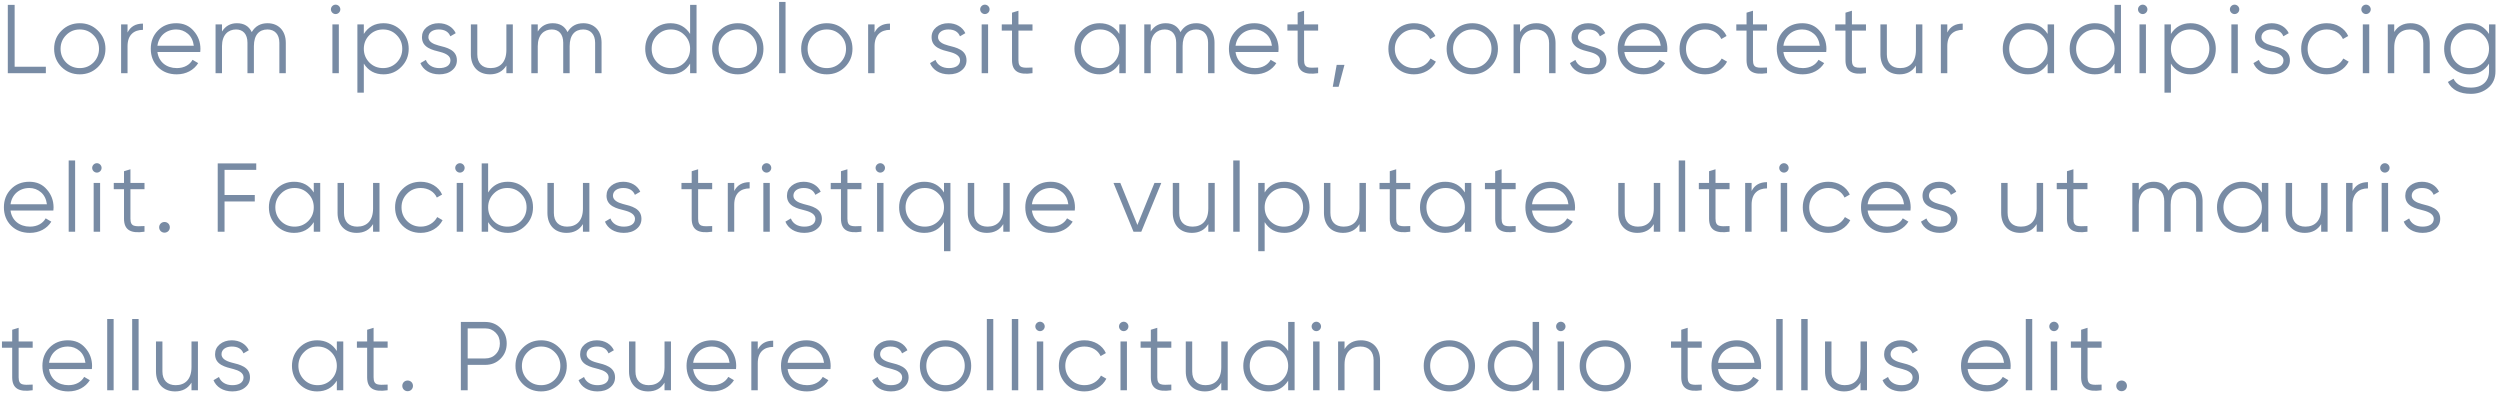 <svg width="410" height="65" viewBox="0 0 410 65" fill="none" xmlns="http://www.w3.org/2000/svg">
<path opacity="0.6" d="M2.4 0.8H1.28V12H7.52V10.944H2.4V0.8ZM16.061 10.992C16.878 10.176 17.294 9.184 17.294 8C17.294 6.816 16.878 5.824 16.061 5.024C15.245 4.208 14.254 3.808 13.085 3.808C11.918 3.808 10.909 4.208 10.094 5.024C9.277 5.824 8.877 6.816 8.877 8C8.877 9.184 9.277 10.176 10.094 10.992C10.909 11.792 11.918 12.192 13.085 12.192C14.254 12.192 15.245 11.792 16.061 10.992ZM10.845 10.256C10.238 9.632 9.934 8.88 9.934 8C9.934 7.12 10.238 6.368 10.845 5.76C11.454 5.136 12.206 4.832 13.085 4.832C13.966 4.832 14.717 5.136 15.325 5.76C15.934 6.368 16.238 7.12 16.238 8C16.238 8.88 15.934 9.632 15.325 10.256C14.717 10.864 13.966 11.168 13.085 11.168C12.206 11.168 11.454 10.864 10.845 10.256ZM20.917 4H19.861V12H20.917V7.552C20.917 5.712 21.989 4.896 23.445 4.896V3.872C22.245 3.872 21.413 4.352 20.917 5.328V4ZM28.904 3.808C27.672 3.808 26.68 4.208 25.895 5.008C25.111 5.808 24.727 6.8 24.727 8C24.727 9.216 25.128 10.224 25.912 11.008C26.695 11.792 27.72 12.192 28.983 12.192C30.535 12.192 31.799 11.488 32.504 10.352L31.576 9.808C31.128 10.624 30.215 11.168 29 11.168C27.288 11.168 26.023 10.144 25.816 8.528H32.84C32.855 8.32 32.871 8.144 32.871 8.032C32.871 6.896 32.504 5.904 31.767 5.072C31.047 4.224 30.087 3.808 28.904 3.808ZM28.904 4.832C29.623 4.832 30.264 5.072 30.808 5.536C31.352 6 31.672 6.656 31.784 7.504H25.816C26.023 5.92 27.239 4.832 28.904 4.832ZM43.879 3.808C42.727 3.808 41.863 4.288 41.287 5.264C40.823 4.288 40.007 3.808 38.855 3.808C37.799 3.808 36.983 4.256 36.407 5.168V4H35.351V12H36.407V7.568C36.407 5.712 37.431 4.832 38.711 4.832C39.863 4.832 40.583 5.6 40.583 7.008V12H41.639V7.568C41.639 5.696 42.535 4.832 43.863 4.832C45.031 4.832 45.815 5.616 45.815 7.008V12H46.871V7.008C46.871 5.04 45.671 3.808 43.879 3.808ZM55.586 2.08C55.89 1.776 55.89 1.296 55.586 0.992C55.282 0.688 54.802 0.688 54.498 0.992C54.194 1.296 54.194 1.776 54.498 2.08C54.802 2.384 55.282 2.384 55.586 2.08ZM55.57 12V4H54.514V12H55.57ZM62.899 3.808C61.475 3.808 60.403 4.4 59.667 5.568V4H58.611V15.2H59.667V10.432C60.403 11.6 61.475 12.192 62.899 12.192C64.035 12.192 65.011 11.792 65.811 10.976C66.627 10.16 67.027 9.168 67.027 8C67.027 6.832 66.627 5.84 65.811 5.024C65.011 4.208 64.035 3.808 62.899 3.808ZM60.579 10.256C59.971 9.632 59.667 8.88 59.667 8C59.667 7.12 59.971 6.368 60.579 5.76C61.187 5.136 61.939 4.832 62.819 4.832C63.699 4.832 64.451 5.136 65.059 5.76C65.667 6.368 65.971 7.12 65.971 8C65.971 8.88 65.667 9.632 65.059 10.256C64.451 10.864 63.699 11.168 62.819 11.168C61.939 11.168 61.187 10.864 60.579 10.256ZM70.258 6.096C70.258 5.28 71.026 4.832 71.938 4.832C72.914 4.832 73.554 5.2 73.858 5.952L74.738 5.44C74.274 4.432 73.234 3.808 71.938 3.808C71.154 3.808 70.498 4.032 69.97 4.464C69.458 4.896 69.202 5.44 69.202 6.096C69.202 7.824 70.882 8.192 72.226 8.528C73.138 8.768 73.874 9.168 73.874 9.888C73.874 10.768 73.074 11.168 72.034 11.168C70.962 11.168 70.146 10.656 69.842 9.824L68.946 10.352C69.378 11.44 70.498 12.192 72.034 12.192C72.882 12.192 73.586 11.984 74.114 11.552C74.658 11.12 74.93 10.576 74.93 9.888C74.93 8.16 73.25 7.792 71.906 7.456C70.994 7.216 70.258 6.816 70.258 6.096ZM83.046 8.192C83.046 10.224 81.99 11.168 80.454 11.168C79.062 11.168 78.278 10.336 78.278 8.912V4H77.222V8.912C77.222 10.912 78.422 12.192 80.358 12.192C81.558 12.192 82.454 11.712 83.046 10.752V12H84.102V4H83.046V8.192ZM95.664 3.808C94.512 3.808 93.648 4.288 93.072 5.264C92.608 4.288 91.792 3.808 90.64 3.808C89.584 3.808 88.768 4.256 88.192 5.168V4H87.136V12H88.192V7.568C88.192 5.712 89.216 4.832 90.496 4.832C91.648 4.832 92.368 5.6 92.368 7.008V12H93.424V7.568C93.424 5.696 94.32 4.832 95.648 4.832C96.816 4.832 97.6 5.616 97.6 7.008V12H98.656V7.008C98.656 5.04 97.456 3.808 95.664 3.808ZM113.178 5.568C112.442 4.4 111.37 3.808 109.946 3.808C108.81 3.808 107.834 4.208 107.018 5.024C106.218 5.84 105.818 6.832 105.818 8C105.818 9.168 106.218 10.16 107.018 10.976C107.834 11.792 108.81 12.192 109.946 12.192C111.37 12.192 112.442 11.6 113.178 10.432V12H114.234V0.8H113.178V5.568ZM107.786 10.256C107.178 9.632 106.874 8.88 106.874 8C106.874 7.12 107.178 6.368 107.786 5.76C108.394 5.136 109.146 4.832 110.026 4.832C110.906 4.832 111.658 5.136 112.266 5.76C112.874 6.368 113.178 7.12 113.178 8C113.178 8.88 112.874 9.632 112.266 10.256C111.658 10.864 110.906 11.168 110.026 11.168C109.146 11.168 108.394 10.864 107.786 10.256ZM123.974 10.992C124.79 10.176 125.206 9.184 125.206 8C125.206 6.816 124.79 5.824 123.974 5.024C123.158 4.208 122.166 3.808 120.998 3.808C119.83 3.808 118.822 4.208 118.006 5.024C117.19 5.824 116.79 6.816 116.79 8C116.79 9.184 117.19 10.176 118.006 10.992C118.822 11.792 119.83 12.192 120.998 12.192C122.166 12.192 123.158 11.792 123.974 10.992ZM118.758 10.256C118.15 9.632 117.846 8.88 117.846 8C117.846 7.12 118.15 6.368 118.758 5.76C119.366 5.136 120.118 4.832 120.998 4.832C121.878 4.832 122.63 5.136 123.238 5.76C123.846 6.368 124.15 7.12 124.15 8C124.15 8.88 123.846 9.632 123.238 10.256C122.63 10.864 121.878 11.168 120.998 11.168C120.118 11.168 119.366 10.864 118.758 10.256ZM128.829 12V0.32H127.773V12H128.829ZM138.574 10.992C139.39 10.176 139.806 9.184 139.806 8C139.806 6.816 139.39 5.824 138.574 5.024C137.758 4.208 136.766 3.808 135.598 3.808C134.43 3.808 133.422 4.208 132.606 5.024C131.79 5.824 131.39 6.816 131.39 8C131.39 9.184 131.79 10.176 132.606 10.992C133.422 11.792 134.43 12.192 135.598 12.192C136.766 12.192 137.758 11.792 138.574 10.992ZM133.358 10.256C132.75 9.632 132.446 8.88 132.446 8C132.446 7.12 132.75 6.368 133.358 5.76C133.966 5.136 134.718 4.832 135.598 4.832C136.478 4.832 137.23 5.136 137.838 5.76C138.446 6.368 138.75 7.12 138.75 8C138.75 8.88 138.446 9.632 137.838 10.256C137.23 10.864 136.478 11.168 135.598 11.168C134.718 11.168 133.966 10.864 133.358 10.256ZM143.429 4H142.373V12H143.429V7.552C143.429 5.712 144.501 4.896 145.957 4.896V3.872C144.757 3.872 143.925 4.352 143.429 5.328V4ZM153.836 6.096C153.836 5.28 154.604 4.832 155.516 4.832C156.492 4.832 157.132 5.2 157.436 5.952L158.316 5.44C157.852 4.432 156.812 3.808 155.516 3.808C154.732 3.808 154.076 4.032 153.548 4.464C153.036 4.896 152.78 5.44 152.78 6.096C152.78 7.824 154.46 8.192 155.804 8.528C156.716 8.768 157.452 9.168 157.452 9.888C157.452 10.768 156.652 11.168 155.612 11.168C154.54 11.168 153.724 10.656 153.42 9.824L152.524 10.352C152.956 11.44 154.076 12.192 155.612 12.192C156.46 12.192 157.164 11.984 157.692 11.552C158.236 11.12 158.508 10.576 158.508 9.888C158.508 8.16 156.828 7.792 155.484 7.456C154.572 7.216 153.836 6.816 153.836 6.096ZM162.064 2.08C162.368 1.776 162.368 1.296 162.064 0.992C161.76 0.688 161.28 0.688 160.976 0.992C160.672 1.296 160.672 1.776 160.976 2.08C161.28 2.384 161.76 2.384 162.064 2.08ZM162.048 12V4H160.992V12H162.048ZM169.329 4H167.025V1.76L165.969 2.08V4H164.289V5.024H165.969V9.872C165.969 11.728 167.089 12.336 169.329 12V11.072C167.793 11.136 167.025 11.248 167.025 9.872V5.024H169.329V4ZM183.569 5.568C182.833 4.4 181.761 3.808 180.337 3.808C179.201 3.808 178.225 4.208 177.409 5.024C176.609 5.84 176.209 6.832 176.209 8C176.209 9.168 176.609 10.16 177.409 10.976C178.225 11.792 179.201 12.192 180.337 12.192C181.761 12.192 182.833 11.6 183.569 10.432V12H184.625V4H183.569V5.568ZM178.177 10.256C177.569 9.632 177.265 8.88 177.265 8C177.265 7.12 177.569 6.368 178.177 5.76C178.785 5.136 179.537 4.832 180.417 4.832C181.297 4.832 182.049 5.136 182.657 5.76C183.265 6.368 183.569 7.12 183.569 8C183.569 8.88 183.265 9.632 182.657 10.256C182.049 10.864 181.297 11.168 180.417 11.168C179.537 11.168 178.785 10.864 178.177 10.256ZM196.189 3.808C195.037 3.808 194.173 4.288 193.597 5.264C193.133 4.288 192.317 3.808 191.165 3.808C190.109 3.808 189.293 4.256 188.717 5.168V4H187.661V12H188.717V7.568C188.717 5.712 189.741 4.832 191.021 4.832C192.173 4.832 192.893 5.6 192.893 7.008V12H193.949V7.568C193.949 5.696 194.845 4.832 196.173 4.832C197.341 4.832 198.125 5.616 198.125 7.008V12H199.181V7.008C199.181 5.04 197.981 3.808 196.189 3.808ZM205.719 3.808C204.487 3.808 203.495 4.208 202.711 5.008C201.927 5.808 201.543 6.8 201.543 8C201.543 9.216 201.943 10.224 202.727 11.008C203.511 11.792 204.535 12.192 205.799 12.192C207.351 12.192 208.615 11.488 209.319 10.352L208.391 9.808C207.943 10.624 207.031 11.168 205.815 11.168C204.103 11.168 202.839 10.144 202.631 8.528H209.655C209.671 8.32 209.687 8.144 209.687 8.032C209.687 6.896 209.319 5.904 208.583 5.072C207.863 4.224 206.903 3.808 205.719 3.808ZM205.719 4.832C206.439 4.832 207.079 5.072 207.623 5.536C208.167 6 208.487 6.656 208.599 7.504H202.631C202.839 5.92 204.055 4.832 205.719 4.832ZM216.173 4H213.869V1.76L212.812 2.08V4H211.133V5.024H212.812V9.872C212.812 11.728 213.933 12.336 216.173 12V11.072C214.637 11.136 213.869 11.248 213.869 9.872V5.024H216.173V4ZM219.213 10.64L218.573 14.24H219.533L220.493 10.64H219.213ZM231.904 12.192C233.456 12.192 234.832 11.392 235.488 10.112L234.608 9.6C234.08 10.56 233.104 11.168 231.904 11.168C231.024 11.168 230.272 10.864 229.664 10.256C229.056 9.632 228.752 8.88 228.752 8C228.752 7.12 229.056 6.368 229.664 5.76C230.272 5.136 231.024 4.832 231.904 4.832C233.104 4.832 234.112 5.44 234.544 6.4L235.408 5.904C234.832 4.624 233.488 3.808 231.904 3.808C230.704 3.808 229.696 4.208 228.896 5.024C228.096 5.824 227.696 6.816 227.696 8C227.696 9.184 228.096 10.176 228.896 10.992C229.696 11.792 230.704 12.192 231.904 12.192ZM244.43 10.992C245.246 10.176 245.662 9.184 245.662 8C245.662 6.816 245.246 5.824 244.43 5.024C243.614 4.208 242.622 3.808 241.454 3.808C240.286 3.808 239.278 4.208 238.462 5.024C237.646 5.824 237.246 6.816 237.246 8C237.246 9.184 237.646 10.176 238.462 10.992C239.278 11.792 240.286 12.192 241.454 12.192C242.622 12.192 243.614 11.792 244.43 10.992ZM239.214 10.256C238.606 9.632 238.302 8.88 238.302 8C238.302 7.12 238.606 6.368 239.214 5.76C239.822 5.136 240.574 4.832 241.454 4.832C242.334 4.832 243.086 5.136 243.694 5.76C244.302 6.368 244.606 7.12 244.606 8C244.606 8.88 244.302 9.632 243.694 10.256C243.086 10.864 242.334 11.168 241.454 11.168C240.574 11.168 239.822 10.864 239.214 10.256ZM251.973 3.808C250.773 3.808 249.877 4.288 249.285 5.248V4H248.229V12H249.285V7.808C249.285 5.776 250.341 4.832 251.877 4.832C253.269 4.832 254.053 5.664 254.053 7.088V12H255.109V7.088C255.109 5.088 253.909 3.808 251.973 3.808ZM258.783 6.096C258.783 5.28 259.551 4.832 260.463 4.832C261.439 4.832 262.079 5.2 262.383 5.952L263.263 5.44C262.799 4.432 261.759 3.808 260.463 3.808C259.679 3.808 259.023 4.032 258.495 4.464C257.983 4.896 257.727 5.44 257.727 6.096C257.727 7.824 259.407 8.192 260.751 8.528C261.663 8.768 262.399 9.168 262.399 9.888C262.399 10.768 261.599 11.168 260.559 11.168C259.487 11.168 258.671 10.656 258.367 9.824L257.471 10.352C257.903 11.44 259.023 12.192 260.559 12.192C261.407 12.192 262.111 11.984 262.639 11.552C263.183 11.12 263.455 10.576 263.455 9.888C263.455 8.16 261.775 7.792 260.431 7.456C259.519 7.216 258.783 6.816 258.783 6.096ZM269.479 3.808C268.247 3.808 267.255 4.208 266.471 5.008C265.687 5.808 265.303 6.8 265.303 8C265.303 9.216 265.703 10.224 266.487 11.008C267.271 11.792 268.295 12.192 269.559 12.192C271.111 12.192 272.375 11.488 273.079 10.352L272.151 9.808C271.703 10.624 270.791 11.168 269.575 11.168C267.863 11.168 266.599 10.144 266.391 8.528H273.415C273.431 8.32 273.447 8.144 273.447 8.032C273.447 6.896 273.079 5.904 272.343 5.072C271.623 4.224 270.663 3.808 269.479 3.808ZM269.479 4.832C270.199 4.832 270.839 5.072 271.383 5.536C271.927 6 272.247 6.656 272.359 7.504H266.391C266.599 5.92 267.815 4.832 269.479 4.832ZM279.654 12.192C281.206 12.192 282.582 11.392 283.238 10.112L282.358 9.6C281.83 10.56 280.854 11.168 279.654 11.168C278.774 11.168 278.022 10.864 277.414 10.256C276.806 9.632 276.502 8.88 276.502 8C276.502 7.12 276.806 6.368 277.414 5.76C278.022 5.136 278.774 4.832 279.654 4.832C280.854 4.832 281.862 5.44 282.294 6.4L283.158 5.904C282.582 4.624 281.238 3.808 279.654 3.808C278.454 3.808 277.446 4.208 276.646 5.024C275.846 5.824 275.446 6.816 275.446 8C275.446 9.184 275.846 10.176 276.646 10.992C277.446 11.792 278.454 12.192 279.654 12.192ZM289.794 4H287.49V1.76L286.434 2.08V4H284.754V5.024H286.434V9.872C286.434 11.728 287.554 12.336 289.794 12V11.072C288.258 11.136 287.49 11.248 287.49 9.872V5.024H289.794V4ZM295.566 3.808C294.334 3.808 293.342 4.208 292.558 5.008C291.774 5.808 291.39 6.8 291.39 8C291.39 9.216 291.79 10.224 292.574 11.008C293.358 11.792 294.382 12.192 295.646 12.192C297.198 12.192 298.462 11.488 299.166 10.352L298.238 9.808C297.79 10.624 296.878 11.168 295.662 11.168C293.95 11.168 292.686 10.144 292.478 8.528H299.502C299.518 8.32 299.534 8.144 299.534 8.032C299.534 6.896 299.166 5.904 298.43 5.072C297.71 4.224 296.75 3.808 295.566 3.808ZM295.566 4.832C296.286 4.832 296.926 5.072 297.47 5.536C298.014 6 298.334 6.656 298.446 7.504H292.478C292.686 5.92 293.902 4.832 295.566 4.832ZM306.019 4H303.715V1.76L302.659 2.08V4H300.979V5.024H302.659V9.872C302.659 11.728 303.779 12.336 306.019 12V11.072C304.483 11.136 303.715 11.248 303.715 9.872V5.024H306.019V4ZM314.211 8.192C314.211 10.224 313.155 11.168 311.619 11.168C310.227 11.168 309.443 10.336 309.443 8.912V4H308.387V8.912C308.387 10.912 309.587 12.192 311.523 12.192C312.723 12.192 313.619 11.712 314.211 10.752V12H315.267V4H314.211V8.192ZM319.357 4H318.301V12H319.357V7.552C319.357 5.712 320.429 4.896 321.885 4.896V3.872C320.685 3.872 319.853 4.352 319.357 5.328V4ZM335.812 5.568C335.077 4.4 334.005 3.808 332.581 3.808C331.445 3.808 330.469 4.208 329.653 5.024C328.853 5.84 328.453 6.832 328.453 8C328.453 9.168 328.853 10.16 329.653 10.976C330.469 11.792 331.445 12.192 332.581 12.192C334.005 12.192 335.077 11.6 335.812 10.432V12H336.869V4H335.812V5.568ZM330.421 10.256C329.812 9.632 329.509 8.88 329.509 8C329.509 7.12 329.812 6.368 330.421 5.76C331.029 5.136 331.781 4.832 332.661 4.832C333.541 4.832 334.293 5.136 334.901 5.76C335.509 6.368 335.812 7.12 335.812 8C335.812 8.88 335.509 9.632 334.901 10.256C334.293 10.864 333.541 11.168 332.661 11.168C331.781 11.168 331.029 10.864 330.421 10.256ZM346.784 5.568C346.048 4.4 344.976 3.808 343.552 3.808C342.416 3.808 341.44 4.208 340.624 5.024C339.824 5.84 339.424 6.832 339.424 8C339.424 9.168 339.824 10.16 340.624 10.976C341.44 11.792 342.416 12.192 343.552 12.192C344.976 12.192 346.048 11.6 346.784 10.432V12H347.84V0.8H346.784V5.568ZM341.392 10.256C340.784 9.632 340.48 8.88 340.48 8C340.48 7.12 340.784 6.368 341.392 5.76C342 5.136 342.752 4.832 343.632 4.832C344.512 4.832 345.264 5.136 345.872 5.76C346.48 6.368 346.784 7.12 346.784 8C346.784 8.88 346.48 9.632 345.872 10.256C345.264 10.864 344.512 11.168 343.632 11.168C342.752 11.168 342 10.864 341.392 10.256ZM351.948 2.08C352.252 1.776 352.252 1.296 351.948 0.992C351.644 0.688 351.164 0.688 350.86 0.992C350.556 1.296 350.556 1.776 350.86 2.08C351.164 2.384 351.644 2.384 351.948 2.08ZM351.932 12V4H350.876V12H351.932ZM359.261 3.808C357.837 3.808 356.765 4.4 356.029 5.568V4H354.973V15.2H356.029V10.432C356.765 11.6 357.837 12.192 359.261 12.192C360.397 12.192 361.373 11.792 362.173 10.976C362.989 10.16 363.389 9.168 363.389 8C363.389 6.832 362.989 5.84 362.173 5.024C361.373 4.208 360.397 3.808 359.261 3.808ZM356.941 10.256C356.333 9.632 356.029 8.88 356.029 8C356.029 7.12 356.333 6.368 356.941 5.76C357.549 5.136 358.301 4.832 359.181 4.832C360.061 4.832 360.813 5.136 361.421 5.76C362.029 6.368 362.333 7.12 362.333 8C362.333 8.88 362.029 9.632 361.421 10.256C360.813 10.864 360.061 11.168 359.181 11.168C358.301 11.168 357.549 10.864 356.941 10.256ZM367.017 2.08C367.321 1.776 367.321 1.296 367.017 0.992C366.713 0.688 366.233 0.688 365.929 0.992C365.625 1.296 365.625 1.776 365.929 2.08C366.233 2.384 366.713 2.384 367.017 2.08ZM367.001 12V4H365.945V12H367.001ZM370.874 6.096C370.874 5.28 371.642 4.832 372.554 4.832C373.53 4.832 374.17 5.2 374.474 5.952L375.354 5.44C374.89 4.432 373.85 3.808 372.554 3.808C371.77 3.808 371.114 4.032 370.586 4.464C370.074 4.896 369.818 5.44 369.818 6.096C369.818 7.824 371.498 8.192 372.842 8.528C373.754 8.768 374.49 9.168 374.49 9.888C374.49 10.768 373.69 11.168 372.65 11.168C371.578 11.168 370.762 10.656 370.458 9.824L369.562 10.352C369.994 11.44 371.114 12.192 372.65 12.192C373.498 12.192 374.202 11.984 374.73 11.552C375.274 11.12 375.546 10.576 375.546 9.888C375.546 8.16 373.866 7.792 372.522 7.456C371.61 7.216 370.874 6.816 370.874 6.096ZM381.601 12.192C383.153 12.192 384.529 11.392 385.185 10.112L384.305 9.6C383.777 10.56 382.801 11.168 381.601 11.168C380.721 11.168 379.969 10.864 379.361 10.256C378.753 9.632 378.449 8.88 378.449 8C378.449 7.12 378.753 6.368 379.361 5.76C379.969 5.136 380.721 4.832 381.601 4.832C382.801 4.832 383.809 5.44 384.241 6.4L385.105 5.904C384.529 4.624 383.185 3.808 381.601 3.808C380.401 3.808 379.393 4.208 378.593 5.024C377.793 5.824 377.393 6.816 377.393 8C377.393 9.184 377.793 10.176 378.593 10.992C379.393 11.792 380.401 12.192 381.601 12.192ZM388.573 2.08C388.877 1.776 388.877 1.296 388.573 0.992C388.269 0.688 387.789 0.688 387.485 0.992C387.181 1.296 387.181 1.776 387.485 2.08C387.789 2.384 388.269 2.384 388.573 2.08ZM388.557 12V4H387.501V12H388.557ZM395.342 3.808C394.142 3.808 393.246 4.288 392.654 5.248V4H391.598V12H392.654V7.808C392.654 5.776 393.71 4.832 395.246 4.832C396.638 4.832 397.422 5.664 397.422 7.088V12H398.478V7.088C398.478 5.088 397.278 3.808 395.342 3.808ZM408.2 5.568C407.464 4.4 406.392 3.808 404.968 3.808C403.832 3.808 402.856 4.208 402.04 5.024C401.24 5.84 400.84 6.832 400.84 8C400.84 9.168 401.24 10.16 402.04 10.976C402.856 11.792 403.832 12.192 404.968 12.192C406.392 12.192 407.464 11.6 408.2 10.432V11.68C408.2 13.328 407.08 14.368 405.24 14.368C403.816 14.368 402.856 13.888 402.376 12.912L401.448 13.44C402.104 14.736 403.368 15.392 405.24 15.392C406.344 15.392 407.288 15.056 408.072 14.4C408.856 13.744 409.256 12.832 409.256 11.68V4H408.2V5.568ZM402.808 10.256C402.2 9.632 401.896 8.88 401.896 8C401.896 7.12 402.2 6.368 402.808 5.76C403.416 5.136 404.168 4.832 405.048 4.832C405.928 4.832 406.68 5.136 407.288 5.76C407.896 6.368 408.2 7.12 408.2 8C408.2 8.88 407.896 9.632 407.288 10.256C406.68 10.864 405.928 11.168 405.048 11.168C404.168 11.168 403.416 10.864 402.808 10.256ZM4.816 29.808C3.584 29.808 2.592 30.208 1.808 31.008C1.024 31.808 0.64 32.8 0.64 34C0.64 35.216 1.04 36.224 1.824 37.008C2.608 37.792 3.632 38.192 4.896 38.192C6.448 38.192 7.712 37.488 8.416 36.352L7.488 35.808C7.04 36.624 6.128 37.168 4.912 37.168C3.2 37.168 1.936 36.144 1.728 34.528H8.752C8.768 34.32 8.784 34.144 8.784 34.032C8.784 32.896 8.416 31.904 7.68 31.072C6.96 30.224 6 29.808 4.816 29.808ZM4.816 30.832C5.536 30.832 6.176 31.072 6.72 31.536C7.264 32 7.584 32.656 7.696 33.504H1.728C1.936 31.92 3.152 30.832 4.816 30.832ZM12.32 38V26.32H11.264V38H12.32ZM16.433 28.08C16.737 27.776 16.737 27.296 16.433 26.992C16.129 26.688 15.649 26.688 15.345 26.992C15.041 27.296 15.041 27.776 15.345 28.08C15.649 28.384 16.129 28.384 16.433 28.08ZM16.417 38V30H15.361V38H16.417ZM23.698 30H21.393V27.76L20.337 28.08V30H18.657V31.024H20.337V35.872C20.337 37.728 21.457 38.336 23.698 38V37.072C22.162 37.136 21.393 37.248 21.393 35.872V31.024H23.698V30ZM27.602 37.904C27.938 37.568 27.938 36.992 27.602 36.656C27.265 36.32 26.689 36.32 26.354 36.656C26.017 36.992 26.017 37.568 26.354 37.904C26.689 38.24 27.265 38.24 27.602 37.904ZM42.025 26.8H35.705V38H36.825V33.04H41.785V31.984H36.825V27.856H42.025V26.8ZM51.459 31.568C50.723 30.4 49.651 29.808 48.227 29.808C47.091 29.808 46.115 30.208 45.299 31.024C44.499 31.84 44.099 32.832 44.099 34C44.099 35.168 44.499 36.16 45.299 36.976C46.115 37.792 47.091 38.192 48.227 38.192C49.651 38.192 50.723 37.6 51.459 36.432V38H52.515V30H51.459V31.568ZM46.067 36.256C45.459 35.632 45.155 34.88 45.155 34C45.155 33.12 45.459 32.368 46.067 31.76C46.675 31.136 47.427 30.832 48.307 30.832C49.187 30.832 49.939 31.136 50.547 31.76C51.155 32.368 51.459 33.12 51.459 34C51.459 34.88 51.155 35.632 50.547 36.256C49.939 36.864 49.187 37.168 48.307 37.168C47.427 37.168 46.675 36.864 46.067 36.256ZM61.183 34.192C61.183 36.224 60.127 37.168 58.591 37.168C57.199 37.168 56.415 36.336 56.415 34.912V30H55.359V34.912C55.359 36.912 56.559 38.192 58.495 38.192C59.695 38.192 60.591 37.712 61.183 36.752V38H62.239V30H61.183V34.192ZM69.001 38.192C70.553 38.192 71.929 37.392 72.585 36.112L71.705 35.6C71.177 36.56 70.201 37.168 69.001 37.168C68.121 37.168 67.369 36.864 66.761 36.256C66.153 35.632 65.849 34.88 65.849 34C65.849 33.12 66.153 32.368 66.761 31.76C67.369 31.136 68.121 30.832 69.001 30.832C70.201 30.832 71.209 31.44 71.641 32.4L72.505 31.904C71.929 30.624 70.585 29.808 69.001 29.808C67.801 29.808 66.793 30.208 65.993 31.024C65.193 31.824 64.793 32.816 64.793 34C64.793 35.184 65.193 36.176 65.993 36.992C66.793 37.792 67.801 38.192 69.001 38.192ZM75.973 28.08C76.277 27.776 76.277 27.296 75.973 26.992C75.669 26.688 75.189 26.688 74.885 26.992C74.581 27.296 74.581 27.776 74.885 28.08C75.189 28.384 75.669 28.384 75.973 28.08ZM75.957 38V30H74.901V38H75.957ZM83.286 29.808C81.862 29.808 80.79 30.4 80.054 31.568V26.8H78.998V38H80.054V36.432C80.79 37.6 81.862 38.192 83.286 38.192C84.422 38.192 85.398 37.792 86.198 36.976C87.014 36.16 87.414 35.168 87.414 34C87.414 32.832 87.014 31.84 86.198 31.024C85.398 30.208 84.422 29.808 83.286 29.808ZM80.966 36.256C80.358 35.632 80.054 34.88 80.054 34C80.054 33.12 80.358 32.368 80.966 31.76C81.574 31.136 82.326 30.832 83.206 30.832C84.086 30.832 84.838 31.136 85.446 31.76C86.054 32.368 86.358 33.12 86.358 34C86.358 34.88 86.054 35.632 85.446 36.256C84.838 36.864 84.086 37.168 83.206 37.168C82.326 37.168 81.574 36.864 80.966 36.256ZM95.602 34.192C95.602 36.224 94.546 37.168 93.01 37.168C91.618 37.168 90.834 36.336 90.834 34.912V30H89.778V34.912C89.778 36.912 90.978 38.192 92.914 38.192C94.114 38.192 95.01 37.712 95.602 36.752V38H96.658V30H95.602V34.192ZM100.524 32.096C100.524 31.28 101.292 30.832 102.204 30.832C103.18 30.832 103.82 31.2 104.124 31.952L105.004 31.44C104.54 30.432 103.5 29.808 102.204 29.808C101.42 29.808 100.764 30.032 100.236 30.464C99.724 30.896 99.468 31.44 99.468 32.096C99.468 33.824 101.148 34.192 102.492 34.528C103.404 34.768 104.14 35.168 104.14 35.888C104.14 36.768 103.34 37.168 102.3 37.168C101.228 37.168 100.412 36.656 100.108 35.824L99.212 36.352C99.644 37.44 100.764 38.192 102.3 38.192C103.148 38.192 103.852 37.984 104.38 37.552C104.924 37.12 105.196 36.576 105.196 35.888C105.196 34.16 103.516 33.792 102.172 33.456C101.26 33.216 100.524 32.816 100.524 32.096ZM116.798 30H114.494V27.76L113.438 28.08V30H111.758V31.024H113.438V35.872C113.438 37.728 114.558 38.336 116.798 38V37.072C115.262 37.136 114.494 37.248 114.494 35.872V31.024H116.798V30ZM120.414 30H119.358V38H120.414V33.552C120.414 31.712 121.486 30.896 122.942 30.896V29.872C121.742 29.872 120.91 30.352 120.414 31.328V30ZM126.261 28.08C126.565 27.776 126.565 27.296 126.261 26.992C125.957 26.688 125.477 26.688 125.173 26.992C124.869 27.296 124.869 27.776 125.173 28.08C125.477 28.384 125.957 28.384 126.261 28.08ZM126.245 38V30H125.189V38H126.245ZM130.118 32.096C130.118 31.28 130.886 30.832 131.798 30.832C132.774 30.832 133.414 31.2 133.718 31.952L134.598 31.44C134.134 30.432 133.094 29.808 131.798 29.808C131.014 29.808 130.358 30.032 129.83 30.464C129.318 30.896 129.062 31.44 129.062 32.096C129.062 33.824 130.742 34.192 132.086 34.528C132.998 34.768 133.734 35.168 133.734 35.888C133.734 36.768 132.934 37.168 131.894 37.168C130.822 37.168 130.006 36.656 129.702 35.824L128.806 36.352C129.238 37.44 130.358 38.192 131.894 38.192C132.742 38.192 133.446 37.984 133.974 37.552C134.518 37.12 134.79 36.576 134.79 35.888C134.79 34.16 133.11 33.792 131.766 33.456C130.854 33.216 130.118 32.816 130.118 32.096ZM141.279 30H138.975V27.76L137.919 28.08V30H136.239V31.024H137.919V35.872C137.919 37.728 139.039 38.336 141.279 38V37.072C139.743 37.136 138.975 37.248 138.975 35.872V31.024H141.279V30ZM144.911 28.08C145.215 27.776 145.215 27.296 144.911 26.992C144.607 26.688 144.127 26.688 143.823 26.992C143.519 27.296 143.519 27.776 143.823 28.08C144.127 28.384 144.607 28.384 144.911 28.08ZM144.895 38V30H143.839V38H144.895ZM154.816 31.568C154.08 30.4 153.008 29.808 151.584 29.808C150.448 29.808 149.472 30.208 148.656 31.024C147.856 31.84 147.456 32.832 147.456 34C147.456 35.168 147.856 36.16 148.656 36.976C149.472 37.792 150.448 38.192 151.584 38.192C153.008 38.192 154.08 37.6 154.816 36.432V41.2H155.872V30H154.816V31.568ZM149.424 36.256C148.816 35.632 148.512 34.88 148.512 34C148.512 33.12 148.816 32.368 149.424 31.76C150.032 31.136 150.784 30.832 151.664 30.832C152.544 30.832 153.296 31.136 153.904 31.76C154.512 32.368 154.816 33.12 154.816 34C154.816 34.88 154.512 35.632 153.904 36.256C153.296 36.864 152.544 37.168 151.664 37.168C150.784 37.168 150.032 36.864 149.424 36.256ZM164.54 34.192C164.54 36.224 163.484 37.168 161.948 37.168C160.556 37.168 159.772 36.336 159.772 34.912V30H158.716V34.912C158.716 36.912 159.916 38.192 161.852 38.192C163.052 38.192 163.948 37.712 164.54 36.752V38H165.596V30H164.54V34.192ZM172.325 29.808C171.093 29.808 170.101 30.208 169.317 31.008C168.533 31.808 168.149 32.8 168.149 34C168.149 35.216 168.549 36.224 169.333 37.008C170.117 37.792 171.141 38.192 172.405 38.192C173.957 38.192 175.221 37.488 175.925 36.352L174.997 35.808C174.549 36.624 173.637 37.168 172.421 37.168C170.709 37.168 169.445 36.144 169.237 34.528H176.261C176.277 34.32 176.293 34.144 176.293 34.032C176.293 32.896 175.925 31.904 175.189 31.072C174.469 30.224 173.509 29.808 172.325 29.808ZM172.325 30.832C173.045 30.832 173.685 31.072 174.229 31.536C174.773 32 175.093 32.656 175.205 33.504H169.237C169.445 31.92 170.661 30.832 172.325 30.832ZM186.533 36.896L183.733 30H182.613L185.893 38H187.173L190.453 30H189.333L186.533 36.896ZM198.161 34.192C198.161 36.224 197.105 37.168 195.569 37.168C194.177 37.168 193.393 36.336 193.393 34.912V30H192.337V34.912C192.337 36.912 193.537 38.192 195.473 38.192C196.673 38.192 197.569 37.712 198.161 36.752V38H199.217V30H198.161V34.192ZM203.307 38V26.32H202.251V38H203.307ZM210.636 29.808C209.212 29.808 208.14 30.4 207.404 31.568V30H206.348V41.2H207.404V36.432C208.14 37.6 209.212 38.192 210.636 38.192C211.772 38.192 212.748 37.792 213.548 36.976C214.364 36.16 214.764 35.168 214.764 34C214.764 32.832 214.364 31.84 213.548 31.024C212.748 30.208 211.772 29.808 210.636 29.808ZM208.316 36.256C207.708 35.632 207.404 34.88 207.404 34C207.404 33.12 207.708 32.368 208.316 31.76C208.924 31.136 209.676 30.832 210.556 30.832C211.436 30.832 212.188 31.136 212.796 31.76C213.404 32.368 213.708 33.12 213.708 34C213.708 34.88 213.404 35.632 212.796 36.256C212.188 36.864 211.436 37.168 210.556 37.168C209.676 37.168 208.924 36.864 208.316 36.256ZM222.952 34.192C222.952 36.224 221.896 37.168 220.36 37.168C218.968 37.168 218.184 36.336 218.184 34.912V30H217.128V34.912C217.128 36.912 218.328 38.192 220.264 38.192C221.464 38.192 222.36 37.712 222.952 36.752V38H224.008V30H222.952V34.192ZM231.282 30H228.978V27.76L227.922 28.08V30H226.242V31.024H227.922V35.872C227.922 37.728 229.042 38.336 231.282 38V37.072C229.746 37.136 228.978 37.248 228.978 35.872V31.024H231.282V30ZM240.238 31.568C239.502 30.4 238.43 29.808 237.006 29.808C235.87 29.808 234.894 30.208 234.078 31.024C233.278 31.84 232.878 32.832 232.878 34C232.878 35.168 233.278 36.16 234.078 36.976C234.894 37.792 235.87 38.192 237.006 38.192C238.43 38.192 239.502 37.6 240.238 36.432V38H241.294V30H240.238V31.568ZM234.846 36.256C234.238 35.632 233.934 34.88 233.934 34C233.934 33.12 234.238 32.368 234.846 31.76C235.454 31.136 236.206 30.832 237.086 30.832C237.966 30.832 238.718 31.136 239.326 31.76C239.934 32.368 240.238 33.12 240.238 34C240.238 34.88 239.934 35.632 239.326 36.256C238.718 36.864 237.966 37.168 237.086 37.168C236.206 37.168 235.454 36.864 234.846 36.256ZM248.569 30H246.265V27.76L245.209 28.08V30H243.529V31.024H245.209V35.872C245.209 37.728 246.329 38.336 248.569 38V37.072C247.033 37.136 246.265 37.248 246.265 35.872V31.024H248.569V30ZM254.341 29.808C253.109 29.808 252.117 30.208 251.333 31.008C250.549 31.808 250.165 32.8 250.165 34C250.165 35.216 250.565 36.224 251.349 37.008C252.133 37.792 253.157 38.192 254.421 38.192C255.973 38.192 257.237 37.488 257.941 36.352L257.013 35.808C256.565 36.624 255.653 37.168 254.437 37.168C252.725 37.168 251.461 36.144 251.253 34.528H258.277C258.293 34.32 258.309 34.144 258.309 34.032C258.309 32.896 257.941 31.904 257.205 31.072C256.485 30.224 255.525 29.808 254.341 29.808ZM254.341 30.832C255.061 30.832 255.701 31.072 256.245 31.536C256.789 32 257.109 32.656 257.221 33.504H251.253C251.461 31.92 252.677 30.832 254.341 30.832ZM271.221 34.192C271.221 36.224 270.165 37.168 268.629 37.168C267.237 37.168 266.453 36.336 266.453 34.912V30H265.397V34.912C265.397 36.912 266.597 38.192 268.533 38.192C269.733 38.192 270.629 37.712 271.221 36.752V38H272.277V30H271.221V34.192ZM276.367 38V26.32H275.311V38H276.367ZM283.648 30H281.344V27.76L280.288 28.08V30H278.608V31.024H280.288V35.872C280.288 37.728 281.408 38.336 283.648 38V37.072C282.112 37.136 281.344 37.248 281.344 35.872V31.024H283.648V30ZM287.263 30H286.207V38H287.263V33.552C287.263 31.712 288.335 30.896 289.791 30.896V29.872C288.591 29.872 287.759 30.352 287.263 31.328V30ZM293.111 28.08C293.415 27.776 293.415 27.296 293.111 26.992C292.807 26.688 292.327 26.688 292.023 26.992C291.719 27.296 291.719 27.776 292.023 28.08C292.327 28.384 292.807 28.384 293.111 28.08ZM293.095 38V30H292.039V38H293.095ZM299.864 38.192C301.416 38.192 302.792 37.392 303.448 36.112L302.568 35.6C302.04 36.56 301.064 37.168 299.864 37.168C298.984 37.168 298.232 36.864 297.624 36.256C297.016 35.632 296.712 34.88 296.712 34C296.712 33.12 297.016 32.368 297.624 31.76C298.232 31.136 298.984 30.832 299.864 30.832C301.064 30.832 302.072 31.44 302.504 32.4L303.368 31.904C302.792 30.624 301.448 29.808 299.864 29.808C298.664 29.808 297.656 30.208 296.856 31.024C296.056 31.824 295.656 32.816 295.656 34C295.656 35.184 296.056 36.176 296.856 36.992C297.656 37.792 298.664 38.192 299.864 38.192ZM309.382 29.808C308.15 29.808 307.158 30.208 306.374 31.008C305.59 31.808 305.206 32.8 305.206 34C305.206 35.216 305.606 36.224 306.39 37.008C307.174 37.792 308.198 38.192 309.462 38.192C311.014 38.192 312.278 37.488 312.982 36.352L312.054 35.808C311.606 36.624 310.694 37.168 309.478 37.168C307.766 37.168 306.502 36.144 306.294 34.528H313.318C313.334 34.32 313.35 34.144 313.35 34.032C313.35 32.896 312.982 31.904 312.246 31.072C311.526 30.224 310.566 29.808 309.382 29.808ZM309.382 30.832C310.102 30.832 310.742 31.072 311.286 31.536C311.83 32 312.15 32.656 312.262 33.504H306.294C306.502 31.92 307.718 30.832 309.382 30.832ZM316.349 32.096C316.349 31.28 317.117 30.832 318.029 30.832C319.005 30.832 319.645 31.2 319.949 31.952L320.829 31.44C320.365 30.432 319.325 29.808 318.029 29.808C317.245 29.808 316.589 30.032 316.061 30.464C315.549 30.896 315.293 31.44 315.293 32.096C315.293 33.824 316.973 34.192 318.317 34.528C319.229 34.768 319.965 35.168 319.965 35.888C319.965 36.768 319.165 37.168 318.125 37.168C317.053 37.168 316.237 36.656 315.933 35.824L315.037 36.352C315.469 37.44 316.589 38.192 318.125 38.192C318.973 38.192 319.677 37.984 320.205 37.552C320.749 37.12 321.021 36.576 321.021 35.888C321.021 34.16 319.341 33.792 317.997 33.456C317.085 33.216 316.349 32.816 316.349 32.096ZM334.015 34.192C334.015 36.224 332.959 37.168 331.423 37.168C330.031 37.168 329.247 36.336 329.247 34.912V30H328.191V34.912C328.191 36.912 329.391 38.192 331.327 38.192C332.527 38.192 333.423 37.712 334.015 36.752V38H335.071V30H334.015V34.192ZM342.344 30H340.04V27.76L338.984 28.08V30H337.304V31.024H338.984V35.872C338.984 37.728 340.104 38.336 342.344 38V37.072C340.808 37.136 340.04 37.248 340.04 35.872V31.024H342.344V30ZM358.232 29.808C357.08 29.808 356.216 30.288 355.64 31.264C355.176 30.288 354.36 29.808 353.208 29.808C352.152 29.808 351.336 30.256 350.76 31.168V30H349.704V38H350.76V33.568C350.76 31.712 351.784 30.832 353.064 30.832C354.216 30.832 354.936 31.6 354.936 33.008V38H355.992V33.568C355.992 31.696 356.888 30.832 358.216 30.832C359.384 30.832 360.168 31.616 360.168 33.008V38H361.224V33.008C361.224 31.04 360.024 29.808 358.232 29.808ZM370.947 31.568C370.211 30.4 369.139 29.808 367.715 29.808C366.579 29.808 365.603 30.208 364.787 31.024C363.987 31.84 363.587 32.832 363.587 34C363.587 35.168 363.987 36.16 364.787 36.976C365.603 37.792 366.579 38.192 367.715 38.192C369.139 38.192 370.211 37.6 370.947 36.432V38H372.003V30H370.947V31.568ZM365.555 36.256C364.947 35.632 364.643 34.88 364.643 34C364.643 33.12 364.947 32.368 365.555 31.76C366.163 31.136 366.915 30.832 367.795 30.832C368.675 30.832 369.427 31.136 370.035 31.76C370.643 32.368 370.947 33.12 370.947 34C370.947 34.88 370.643 35.632 370.035 36.256C369.427 36.864 368.675 37.168 367.795 37.168C366.915 37.168 366.163 36.864 365.555 36.256ZM380.671 34.192C380.671 36.224 379.615 37.168 378.079 37.168C376.687 37.168 375.903 36.336 375.903 34.912V30H374.847V34.912C374.847 36.912 376.047 38.192 377.983 38.192C379.183 38.192 380.079 37.712 380.671 36.752V38H381.727V30H380.671V34.192ZM385.817 30H384.761V38H385.817V33.552C385.817 31.712 386.889 30.896 388.345 30.896V29.872C387.145 29.872 386.313 30.352 385.817 31.328V30ZM391.664 28.08C391.968 27.776 391.968 27.296 391.664 26.992C391.36 26.688 390.88 26.688 390.576 26.992C390.272 27.296 390.272 27.776 390.576 28.08C390.88 28.384 391.36 28.384 391.664 28.08ZM391.648 38V30H390.592V38H391.648ZM395.521 32.096C395.521 31.28 396.289 30.832 397.201 30.832C398.177 30.832 398.817 31.2 399.121 31.952L400.001 31.44C399.537 30.432 398.497 29.808 397.201 29.808C396.417 29.808 395.761 30.032 395.233 30.464C394.721 30.896 394.465 31.44 394.465 32.096C394.465 33.824 396.145 34.192 397.489 34.528C398.401 34.768 399.137 35.168 399.137 35.888C399.137 36.768 398.337 37.168 397.297 37.168C396.225 37.168 395.409 36.656 395.105 35.824L394.209 36.352C394.641 37.44 395.761 38.192 397.297 38.192C398.145 38.192 398.849 37.984 399.377 37.552C399.921 37.12 400.193 36.576 400.193 35.888C400.193 34.16 398.513 33.792 397.169 33.456C396.257 33.216 395.521 32.816 395.521 32.096ZM5.36 56H3.056V53.76L2 54.08V56H0.32V57.024H2V61.872C2 63.728 3.12 64.336 5.36 64V63.072C3.824 63.136 3.056 63.248 3.056 61.872V57.024H5.36V56ZM11.132 55.808C9.9 55.808 8.908 56.208 8.124 57.008C7.34 57.808 6.956 58.8 6.956 60C6.956 61.216 7.356 62.224 8.14 63.008C8.924 63.792 9.948 64.192 11.212 64.192C12.764 64.192 14.028 63.488 14.732 62.352L13.804 61.808C13.356 62.624 12.444 63.168 11.228 63.168C9.516 63.168 8.252 62.144 8.044 60.528H15.068C15.084 60.32 15.1 60.144 15.1 60.032C15.1 58.896 14.732 57.904 13.996 57.072C13.276 56.224 12.316 55.808 11.132 55.808ZM11.132 56.832C11.852 56.832 12.492 57.072 13.036 57.536C13.58 58 13.9 58.656 14.012 59.504H8.044C8.252 57.92 9.468 56.832 11.132 56.832ZM18.635 64V52.32H17.579V64H18.635ZM22.732 64V52.32H21.676V64H22.732ZM31.405 60.192C31.405 62.224 30.349 63.168 28.813 63.168C27.421 63.168 26.637 62.336 26.637 60.912V56H25.581V60.912C25.581 62.912 26.781 64.192 28.717 64.192C29.917 64.192 30.813 63.712 31.405 62.752V64H32.461V56H31.405V60.192ZM36.327 58.096C36.327 57.28 37.095 56.832 38.007 56.832C38.983 56.832 39.623 57.2 39.927 57.952L40.807 57.44C40.343 56.432 39.303 55.808 38.007 55.808C37.223 55.808 36.567 56.032 36.039 56.464C35.527 56.896 35.271 57.44 35.271 58.096C35.271 59.824 36.951 60.192 38.295 60.528C39.207 60.768 39.943 61.168 39.943 61.888C39.943 62.768 39.143 63.168 38.103 63.168C37.031 63.168 36.215 62.656 35.911 61.824L35.015 62.352C35.447 63.44 36.567 64.192 38.103 64.192C38.951 64.192 39.655 63.984 40.183 63.552C40.727 63.12 40.999 62.576 40.999 61.888C40.999 60.16 39.319 59.792 37.975 59.456C37.063 59.216 36.327 58.816 36.327 58.096ZM55.241 57.568C54.505 56.4 53.433 55.808 52.009 55.808C50.873 55.808 49.897 56.208 49.081 57.024C48.281 57.84 47.881 58.832 47.881 60C47.881 61.168 48.281 62.16 49.081 62.976C49.897 63.792 50.873 64.192 52.009 64.192C53.433 64.192 54.505 63.6 55.241 62.432V64H56.297V56H55.241V57.568ZM49.849 62.256C49.241 61.632 48.937 60.88 48.937 60C48.937 59.12 49.241 58.368 49.849 57.76C50.457 57.136 51.209 56.832 52.089 56.832C52.969 56.832 53.721 57.136 54.329 57.76C54.937 58.368 55.241 59.12 55.241 60C55.241 60.88 54.937 61.632 54.329 62.256C53.721 62.864 52.969 63.168 52.089 63.168C51.209 63.168 50.457 62.864 49.849 62.256ZM63.572 56H61.269V53.76L60.212 54.08V56H58.532V57.024H60.212V61.872C60.212 63.728 61.333 64.336 63.572 64V63.072C62.036 63.136 61.269 63.248 61.269 61.872V57.024H63.572V56ZM67.477 63.904C67.812 63.568 67.812 62.992 67.477 62.656C67.141 62.32 66.564 62.32 66.228 62.656C65.892 62.992 65.892 63.568 66.228 63.904C66.564 64.24 67.141 64.24 67.477 63.904ZM75.58 52.8V64H76.7V59.84H79.58C80.588 59.84 81.42 59.504 82.092 58.832C82.764 58.16 83.1 57.328 83.1 56.32C83.1 55.312 82.764 54.48 82.092 53.808C81.42 53.136 80.588 52.8 79.58 52.8H75.58ZM76.7 58.784V53.856H79.58C80.268 53.856 80.844 54.096 81.292 54.56C81.756 55.024 81.98 55.6 81.98 56.32C81.98 57.04 81.756 57.632 81.292 58.096C80.844 58.56 80.268 58.784 79.58 58.784H76.7ZM91.721 62.992C92.537 62.176 92.953 61.184 92.953 60C92.953 58.816 92.537 57.824 91.721 57.024C90.905 56.208 89.913 55.808 88.745 55.808C87.577 55.808 86.569 56.208 85.753 57.024C84.937 57.824 84.537 58.816 84.537 60C84.537 61.184 84.937 62.176 85.753 62.992C86.569 63.792 87.577 64.192 88.745 64.192C89.913 64.192 90.905 63.792 91.721 62.992ZM86.505 62.256C85.897 61.632 85.593 60.88 85.593 60C85.593 59.12 85.897 58.368 86.505 57.76C87.113 57.136 87.865 56.832 88.745 56.832C89.625 56.832 90.377 57.136 90.985 57.76C91.593 58.368 91.897 59.12 91.897 60C91.897 60.88 91.593 61.632 90.985 62.256C90.377 62.864 89.625 63.168 88.745 63.168C87.865 63.168 87.113 62.864 86.505 62.256ZM96.196 58.096C96.196 57.28 96.964 56.832 97.876 56.832C98.852 56.832 99.492 57.2 99.796 57.952L100.676 57.44C100.212 56.432 99.172 55.808 97.876 55.808C97.092 55.808 96.436 56.032 95.908 56.464C95.396 56.896 95.14 57.44 95.14 58.096C95.14 59.824 96.82 60.192 98.164 60.528C99.076 60.768 99.812 61.168 99.812 61.888C99.812 62.768 99.012 63.168 97.972 63.168C96.9 63.168 96.084 62.656 95.78 61.824L94.884 62.352C95.316 63.44 96.436 64.192 97.972 64.192C98.82 64.192 99.524 63.984 100.052 63.552C100.596 63.12 100.868 62.576 100.868 61.888C100.868 60.16 99.188 59.792 97.844 59.456C96.932 59.216 96.196 58.816 96.196 58.096ZM108.983 60.192C108.983 62.224 107.927 63.168 106.391 63.168C104.999 63.168 104.215 62.336 104.215 60.912V56H103.159V60.912C103.159 62.912 104.359 64.192 106.295 64.192C107.495 64.192 108.391 63.712 108.983 62.752V64H110.039V56H108.983V60.192ZM116.769 55.808C115.537 55.808 114.545 56.208 113.761 57.008C112.977 57.808 112.593 58.8 112.593 60C112.593 61.216 112.993 62.224 113.777 63.008C114.561 63.792 115.585 64.192 116.849 64.192C118.401 64.192 119.665 63.488 120.369 62.352L119.441 61.808C118.993 62.624 118.081 63.168 116.865 63.168C115.153 63.168 113.889 62.144 113.681 60.528H120.705C120.721 60.32 120.737 60.144 120.737 60.032C120.737 58.896 120.369 57.904 119.633 57.072C118.913 56.224 117.953 55.808 116.769 55.808ZM116.769 56.832C117.489 56.832 118.129 57.072 118.673 57.536C119.217 58 119.537 58.656 119.649 59.504H113.681C113.889 57.92 115.105 56.832 116.769 56.832ZM124.273 56H123.217V64H124.273V59.552C124.273 57.712 125.345 56.896 126.801 56.896V55.872C125.601 55.872 124.769 56.352 124.273 57.328V56ZM132.26 55.808C131.028 55.808 130.036 56.208 129.252 57.008C128.468 57.808 128.084 58.8 128.084 60C128.084 61.216 128.484 62.224 129.268 63.008C130.052 63.792 131.076 64.192 132.34 64.192C133.892 64.192 135.156 63.488 135.86 62.352L134.932 61.808C134.484 62.624 133.572 63.168 132.356 63.168C130.644 63.168 129.38 62.144 129.172 60.528H136.196C136.212 60.32 136.228 60.144 136.228 60.032C136.228 58.896 135.86 57.904 135.124 57.072C134.404 56.224 133.444 55.808 132.26 55.808ZM132.26 56.832C132.98 56.832 133.62 57.072 134.164 57.536C134.708 58 135.028 58.656 135.14 59.504H129.172C129.38 57.92 130.596 56.832 132.26 56.832ZM144.339 58.096C144.339 57.28 145.107 56.832 146.019 56.832C146.995 56.832 147.635 57.2 147.939 57.952L148.819 57.44C148.355 56.432 147.315 55.808 146.019 55.808C145.235 55.808 144.579 56.032 144.051 56.464C143.539 56.896 143.283 57.44 143.283 58.096C143.283 59.824 144.963 60.192 146.307 60.528C147.219 60.768 147.955 61.168 147.955 61.888C147.955 62.768 147.155 63.168 146.115 63.168C145.043 63.168 144.227 62.656 143.923 61.824L143.027 62.352C143.459 63.44 144.579 64.192 146.115 64.192C146.963 64.192 147.667 63.984 148.195 63.552C148.739 63.12 149.011 62.576 149.011 61.888C149.011 60.16 147.331 59.792 145.987 59.456C145.075 59.216 144.339 58.816 144.339 58.096ZM158.043 62.992C158.859 62.176 159.275 61.184 159.275 60C159.275 58.816 158.859 57.824 158.043 57.024C157.227 56.208 156.235 55.808 155.067 55.808C153.899 55.808 152.891 56.208 152.075 57.024C151.259 57.824 150.859 58.816 150.859 60C150.859 61.184 151.259 62.176 152.075 62.992C152.891 63.792 153.899 64.192 155.067 64.192C156.235 64.192 157.227 63.792 158.043 62.992ZM152.827 62.256C152.219 61.632 151.915 60.88 151.915 60C151.915 59.12 152.219 58.368 152.827 57.76C153.435 57.136 154.187 56.832 155.067 56.832C155.947 56.832 156.699 57.136 157.307 57.76C157.915 58.368 158.219 59.12 158.219 60C158.219 60.88 157.915 61.632 157.307 62.256C156.699 62.864 155.947 63.168 155.067 63.168C154.187 63.168 153.435 62.864 152.827 62.256ZM162.898 64V52.32H161.842V64H162.898ZM166.995 64V52.32H165.939V64H166.995ZM171.108 54.08C171.412 53.776 171.412 53.296 171.108 52.992C170.804 52.688 170.324 52.688 170.02 52.992C169.716 53.296 169.716 53.776 170.02 54.08C170.324 54.384 170.804 54.384 171.108 54.08ZM171.092 64V56H170.036V64H171.092ZM177.86 64.192C179.412 64.192 180.788 63.392 181.444 62.112L180.564 61.6C180.036 62.56 179.06 63.168 177.86 63.168C176.98 63.168 176.228 62.864 175.62 62.256C175.012 61.632 174.708 60.88 174.708 60C174.708 59.12 175.012 58.368 175.62 57.76C176.228 57.136 176.98 56.832 177.86 56.832C179.06 56.832 180.068 57.44 180.5 58.4L181.364 57.904C180.788 56.624 179.444 55.808 177.86 55.808C176.66 55.808 175.652 56.208 174.852 57.024C174.052 57.824 173.652 58.816 173.652 60C173.652 61.184 174.052 62.176 174.852 62.992C175.652 63.792 176.66 64.192 177.86 64.192ZM184.833 54.08C185.137 53.776 185.137 53.296 184.833 52.992C184.529 52.688 184.049 52.688 183.745 52.992C183.441 53.296 183.441 53.776 183.745 54.08C184.049 54.384 184.529 54.384 184.833 54.08ZM184.817 64V56H183.761V64H184.817ZM192.098 56H189.794V53.76L188.738 54.08V56H187.058V57.024H188.738V61.872C188.738 63.728 189.858 64.336 192.098 64V63.072C190.562 63.136 189.794 63.248 189.794 61.872V57.024H192.098V56ZM200.29 60.192C200.29 62.224 199.234 63.168 197.698 63.168C196.306 63.168 195.522 62.336 195.522 60.912V56H194.466V60.912C194.466 62.912 195.666 64.192 197.602 64.192C198.802 64.192 199.698 63.712 200.29 62.752V64H201.346V56H200.29V60.192ZM211.259 57.568C210.523 56.4 209.451 55.808 208.027 55.808C206.891 55.808 205.915 56.208 205.099 57.024C204.299 57.84 203.899 58.832 203.899 60C203.899 61.168 204.299 62.16 205.099 62.976C205.915 63.792 206.891 64.192 208.027 64.192C209.451 64.192 210.523 63.6 211.259 62.432V64H212.315V52.8H211.259V57.568ZM205.867 62.256C205.259 61.632 204.955 60.88 204.955 60C204.955 59.12 205.259 58.368 205.867 57.76C206.475 57.136 207.227 56.832 208.107 56.832C208.987 56.832 209.739 57.136 210.347 57.76C210.955 58.368 211.259 59.12 211.259 60C211.259 60.88 210.955 61.632 210.347 62.256C209.739 62.864 208.987 63.168 208.107 63.168C207.227 63.168 206.475 62.864 205.867 62.256ZM216.423 54.08C216.727 53.776 216.727 53.296 216.423 52.992C216.119 52.688 215.639 52.688 215.335 52.992C215.031 53.296 215.031 53.776 215.335 54.08C215.639 54.384 216.119 54.384 216.423 54.08ZM216.407 64V56H215.351V64H216.407ZM223.192 55.808C221.992 55.808 221.096 56.288 220.504 57.248V56H219.448V64H220.504V59.808C220.504 57.776 221.56 56.832 223.096 56.832C224.488 56.832 225.272 57.664 225.272 59.088V64H226.328V59.088C226.328 57.088 225.128 55.808 223.192 55.808ZM240.674 62.992C241.49 62.176 241.906 61.184 241.906 60C241.906 58.816 241.49 57.824 240.674 57.024C239.858 56.208 238.866 55.808 237.698 55.808C236.53 55.808 235.522 56.208 234.706 57.024C233.89 57.824 233.49 58.816 233.49 60C233.49 61.184 233.89 62.176 234.706 62.992C235.522 63.792 236.53 64.192 237.698 64.192C238.866 64.192 239.858 63.792 240.674 62.992ZM235.458 62.256C234.85 61.632 234.546 60.88 234.546 60C234.546 59.12 234.85 58.368 235.458 57.76C236.066 57.136 236.818 56.832 237.698 56.832C238.578 56.832 239.33 57.136 239.938 57.76C240.546 58.368 240.85 59.12 240.85 60C240.85 60.88 240.546 61.632 239.938 62.256C239.33 62.864 238.578 63.168 237.698 63.168C236.818 63.168 236.066 62.864 235.458 62.256ZM251.353 57.568C250.617 56.4 249.545 55.808 248.121 55.808C246.985 55.808 246.009 56.208 245.193 57.024C244.393 57.84 243.993 58.832 243.993 60C243.993 61.168 244.393 62.16 245.193 62.976C246.009 63.792 246.985 64.192 248.121 64.192C249.545 64.192 250.617 63.6 251.353 62.432V64H252.409V52.8H251.353V57.568ZM245.961 62.256C245.353 61.632 245.049 60.88 245.049 60C245.049 59.12 245.353 58.368 245.961 57.76C246.569 57.136 247.321 56.832 248.201 56.832C249.081 56.832 249.833 57.136 250.441 57.76C251.049 58.368 251.353 59.12 251.353 60C251.353 60.88 251.049 61.632 250.441 62.256C249.833 62.864 249.081 63.168 248.201 63.168C247.321 63.168 246.569 62.864 245.961 62.256ZM256.517 54.08C256.821 53.776 256.821 53.296 256.517 52.992C256.213 52.688 255.733 52.688 255.429 52.992C255.125 53.296 255.125 53.776 255.429 54.08C255.733 54.384 256.213 54.384 256.517 54.08ZM256.501 64V56H255.445V64H256.501ZM266.246 62.992C267.062 62.176 267.478 61.184 267.478 60C267.478 58.816 267.062 57.824 266.246 57.024C265.43 56.208 264.438 55.808 263.27 55.808C262.102 55.808 261.094 56.208 260.278 57.024C259.462 57.824 259.062 58.816 259.062 60C259.062 61.184 259.462 62.176 260.278 62.992C261.094 63.792 262.102 64.192 263.27 64.192C264.438 64.192 265.43 63.792 266.246 62.992ZM261.03 62.256C260.422 61.632 260.118 60.88 260.118 60C260.118 59.12 260.422 58.368 261.03 57.76C261.638 57.136 262.39 56.832 263.27 56.832C264.15 56.832 264.902 57.136 265.51 57.76C266.118 58.368 266.422 59.12 266.422 60C266.422 60.88 266.118 61.632 265.51 62.256C264.902 62.864 264.15 63.168 263.27 63.168C262.39 63.168 261.638 62.864 261.03 62.256ZM279.085 56H276.781V53.76L275.725 54.08V56H274.045V57.024H275.725V61.872C275.725 63.728 276.845 64.336 279.085 64V63.072C277.549 63.136 276.781 63.248 276.781 61.872V57.024H279.085V56ZM284.857 55.808C283.625 55.808 282.633 56.208 281.849 57.008C281.065 57.808 280.681 58.8 280.681 60C280.681 61.216 281.081 62.224 281.865 63.008C282.649 63.792 283.673 64.192 284.937 64.192C286.489 64.192 287.753 63.488 288.457 62.352L287.529 61.808C287.081 62.624 286.169 63.168 284.953 63.168C283.241 63.168 281.977 62.144 281.769 60.528H288.793C288.809 60.32 288.825 60.144 288.825 60.032C288.825 58.896 288.457 57.904 287.721 57.072C287.001 56.224 286.041 55.808 284.857 55.808ZM284.857 56.832C285.577 56.832 286.217 57.072 286.761 57.536C287.305 58 287.625 58.656 287.737 59.504H281.769C281.977 57.92 283.193 56.832 284.857 56.832ZM292.36 64V52.32H291.304V64H292.36ZM296.457 64V52.32H295.401V64H296.457ZM305.13 60.192C305.13 62.224 304.074 63.168 302.538 63.168C301.146 63.168 300.362 62.336 300.362 60.912V56H299.306V60.912C299.306 62.912 300.506 64.192 302.442 64.192C303.642 64.192 304.538 63.712 305.13 62.752V64H306.186V56H305.13V60.192ZM310.052 58.096C310.052 57.28 310.82 56.832 311.732 56.832C312.708 56.832 313.348 57.2 313.652 57.952L314.532 57.44C314.068 56.432 313.028 55.808 311.732 55.808C310.948 55.808 310.292 56.032 309.764 56.464C309.252 56.896 308.996 57.44 308.996 58.096C308.996 59.824 310.676 60.192 312.02 60.528C312.932 60.768 313.668 61.168 313.668 61.888C313.668 62.768 312.868 63.168 311.828 63.168C310.756 63.168 309.94 62.656 309.636 61.824L308.74 62.352C309.172 63.44 310.292 64.192 311.828 64.192C312.676 64.192 313.38 63.984 313.908 63.552C314.452 63.12 314.724 62.576 314.724 61.888C314.724 60.16 313.044 59.792 311.7 59.456C310.788 59.216 310.052 58.816 310.052 58.096ZM325.782 55.808C324.55 55.808 323.558 56.208 322.774 57.008C321.99 57.808 321.606 58.8 321.606 60C321.606 61.216 322.006 62.224 322.79 63.008C323.574 63.792 324.598 64.192 325.862 64.192C327.414 64.192 328.678 63.488 329.382 62.352L328.454 61.808C328.006 62.624 327.094 63.168 325.878 63.168C324.166 63.168 322.902 62.144 322.694 60.528H329.718C329.734 60.32 329.75 60.144 329.75 60.032C329.75 58.896 329.382 57.904 328.646 57.072C327.926 56.224 326.966 55.808 325.782 55.808ZM325.782 56.832C326.502 56.832 327.142 57.072 327.686 57.536C328.23 58 328.55 58.656 328.662 59.504H322.694C322.902 57.92 324.118 56.832 325.782 56.832ZM333.285 64V52.32H332.229V64H333.285ZM337.398 54.08C337.702 53.776 337.702 53.296 337.398 52.992C337.094 52.688 336.614 52.688 336.31 52.992C336.006 53.296 336.006 53.776 336.31 54.08C336.614 54.384 337.094 54.384 337.398 54.08ZM337.382 64V56H336.326V64H337.382ZM344.663 56H342.359V53.76L341.303 54.08V56H339.623V57.024H341.303V61.872C341.303 63.728 342.423 64.336 344.663 64V63.072C343.127 63.136 342.359 63.248 342.359 61.872V57.024H344.663V56ZM348.567 63.904C348.903 63.568 348.903 62.992 348.567 62.656C348.231 62.32 347.655 62.32 347.319 62.656C346.983 62.992 346.983 63.568 347.319 63.904C347.655 64.24 348.231 64.24 348.567 63.904Z" fill="#1F3F68"/>
</svg>
